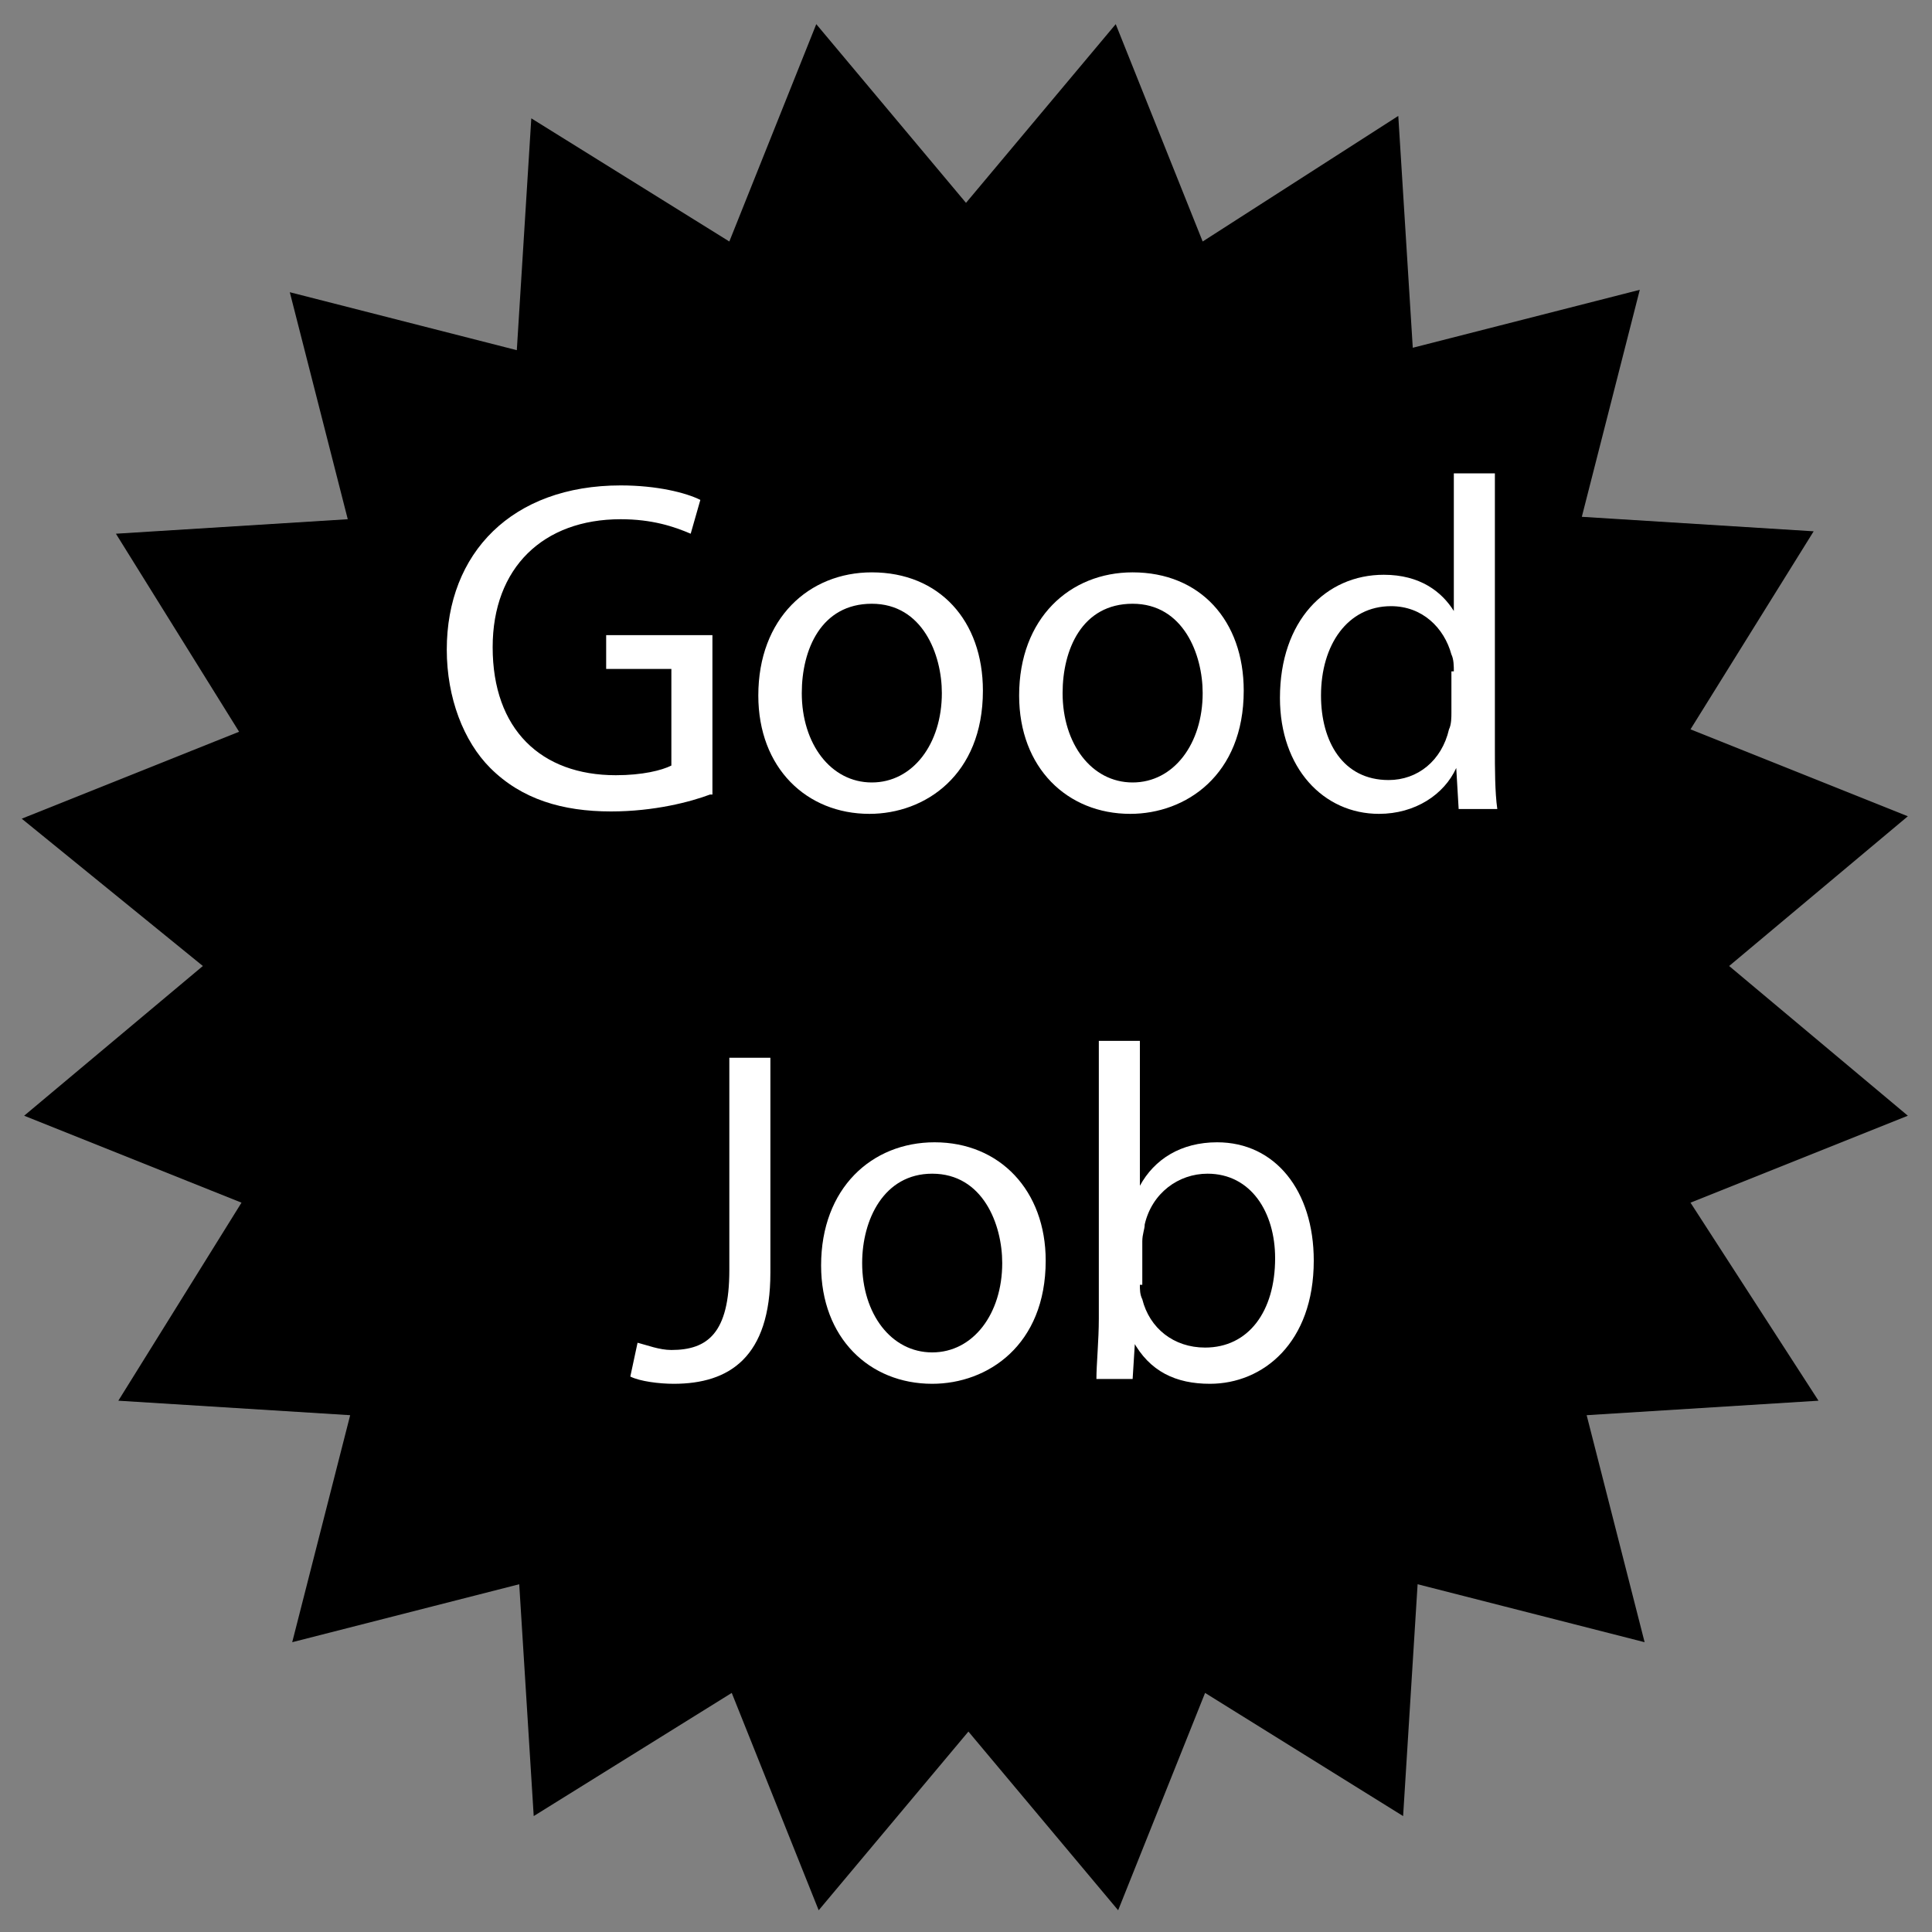 <?xml version="1.0" encoding="utf-8"?>
<!-- Generator: Adobe Illustrator 21.1.0, SVG Export Plug-In . SVG Version: 6.00 Build 0)  -->
<svg version="1.1" id="Layer_3" xmlns="http://www.w3.org/2000/svg" xmlns:xlink="http://www.w3.org/1999/xlink" x="0px" y="0px"
	 viewBox="0 0 80 80" style="enable-background:new 0 0 80 80;" xml:space="preserve">
<rect x="0" y="0" width="80" height="80" fill="#808080" stroke="none"/>
<style type="text/css">
	.st0{fill:#FFFFFF;}
</style>
<g id="badge">
	<polygon points="40,70.8 34,78 30.5,69.3 22.5,74.3 21.9,64.9 12.8,67.2 15.1,58.1 5.7,57.5 10.7,49.5 2,46 9.2,40 2,34 10.7,30.5 
		5.7,22.5 15.1,21.9 12.8,12.8 21.9,15.1 22.5,5.7 30.5,10.7 34,2 40,9.2 46,2 49.5,10.7 57.5,5.7 58.1,15.1 67.2,12.8 64.9,21.9 
		74.3,22.5 69.3,30.5 78,34 70.8,40 78,46 69.3,49.5 74.3,57.5 64.9,58.1 67.2,67.2 58.1,64.9 57.5,74.3 49.5,69.3 46,78 	"/>
	<path d="M45.9,2.9l3,7.4l0.4,1.1l1-0.6L57,6.6l0.5,8l0.1,1.2l1.2-0.3l7.7-2l-2,7.7l-0.3,1.2l1.2,0.1l8,0.5l-4.2,6.7l-0.6,1l1.1,0.4
		l7.4,3l-6.1,5.1L70,40l0.9,0.8l6.1,5.1l-7.4,3l-1.1,0.4l0.6,1l4.2,6.7l-8,0.5l-1.2,0.1l0.3,1.2l2,7.7l-7.7-2l-1.2-0.3l-0.1,1.2
		l-0.5,8l-6.7-4.2l-1-0.6l-0.4,1.1l-3,7.4l-5.1-6.1L40,70l-0.8,0.9l-5.1,6.1l-3-7.4l-0.4-1.1l-1,0.6L23,73.4l-0.5-8l-0.1-1.2
		l-1.2,0.3l-7.7,2l2-7.7l0.3-1.2l-1.2-0.1l-8-0.5l4.2-6.7l0.6-1l-1.1-0.4l-7.4-3l6.1-5.1L10,40l-0.9-0.8l-6.1-5.1l7.4-3l1.1-0.4
		l-0.6-1L6.6,23l8-0.5l1.2-0.1l-0.3-1.2l-2-7.7l7.7,2l1.2,0.3l0.1-1.2l0.5-8l6.7,4.2l1,0.6l0.4-1.1l3-7.4l5.1,6.1L40,10l0.8-0.9
		L45.9,2.9 M46.2,1L40,8.4L33.8,1l-3.6,9l-8.2-5.1l-0.6,9.6l-9.4-2.4l2.4,9.4l-9.6,0.6l5.1,8.2l-9,3.6L8.4,40L1,46.2l9,3.6l-5.1,8.2
		l9.6,0.6l-2.4,9.4l9.4-2.4l0.6,9.6l8.2-5.1l3.6,9l6.2-7.4l6.2,7.4l3.6-9l8.2,5.1l0.6-9.6l9.4,2.4l-2.4-9.4l9.6-0.6L70,49.8l9-3.6
		L71.6,40l7.4-6.2l-9-3.6l5.1-8.2l-9.6-0.6l2.4-9.4l-9.4,2.4l-0.6-9.6L49.8,10L46.2,1L46.2,1z"/>
</g>
<g>
	<path class="st0" d="M29.4,32.9c-0.8,0.3-2.3,0.7-4.1,0.7c-2,0-3.7-0.5-5-1.8c-1.1-1.1-1.8-2.9-1.8-4.9c0-4,2.7-6.8,7.2-6.8
		c1.5,0,2.7,0.3,3.3,0.6l-0.4,1.4c-0.7-0.3-1.6-0.6-2.9-0.6c-3.2,0-5.3,2-5.3,5.3c0,3.4,2,5.3,5.1,5.3c1.1,0,1.9-0.2,2.3-0.4v-4
		h-2.7v-1.4h4.4V32.9z"/>
	<path class="st0" d="M40.7,28.6c0,3.5-2.4,5.1-4.7,5.1c-2.6,0-4.6-1.9-4.6-4.9c0-3.2,2.1-5.1,4.7-5.1
		C38.9,23.7,40.7,25.7,40.7,28.6z M33.2,28.7c0,2.1,1.2,3.7,2.9,3.7c1.7,0,2.9-1.6,2.9-3.7c0-1.6-0.8-3.7-2.9-3.7
		C34,25,33.2,26.9,33.2,28.7z"/>
	<path class="st0" d="M51.5,28.6c0,3.5-2.4,5.1-4.7,5.1c-2.6,0-4.6-1.9-4.6-4.9c0-3.2,2.1-5.1,4.7-5.1
		C49.7,23.7,51.5,25.7,51.5,28.6z M44,28.7c0,2.1,1.2,3.7,2.9,3.7c1.7,0,2.9-1.6,2.9-3.7c0-1.6-0.8-3.7-2.9-3.7
		C44.8,25,44,26.9,44,28.7z"/>
	<path class="st0" d="M61.9,19.5V31c0,0.8,0,1.8,0.1,2.5h-1.6l-0.1-1.7h0c-0.5,1.1-1.7,1.9-3.2,1.9c-2.3,0-4.1-1.9-4.1-4.8
		c0-3.2,1.9-5.1,4.3-5.1c1.5,0,2.4,0.7,2.9,1.5h0v-5.7H61.9z M60.2,27.8c0-0.2,0-0.5-0.1-0.7c-0.3-1.1-1.2-2-2.5-2
		c-1.8,0-2.9,1.6-2.9,3.7c0,1.9,0.9,3.5,2.8,3.5c1.2,0,2.2-0.8,2.5-2.1c0.1-0.2,0.1-0.5,0.1-0.7V27.8z"/>
	<path class="st0" d="M30.2,43.8h1.7v8.9c0,3.5-1.7,4.6-4,4.6c-0.6,0-1.4-0.1-1.8-0.3l0.3-1.4c0.4,0.1,0.9,0.3,1.4,0.3
		c1.5,0,2.4-0.7,2.4-3.3V43.8z"/>
	<path class="st0" d="M43.3,52.2c0,3.5-2.4,5.1-4.7,5.1c-2.6,0-4.6-1.9-4.6-4.9c0-3.2,2.1-5.1,4.7-5.1
		C41.4,47.3,43.3,49.3,43.3,52.2z M35.7,52.3c0,2.1,1.2,3.7,2.9,3.7c1.7,0,2.9-1.6,2.9-3.7c0-1.6-0.8-3.7-2.9-3.7
		C36.6,48.6,35.7,50.5,35.7,52.3z"/>
	<path class="st0" d="M45.4,57.1c0-0.6,0.1-1.6,0.1-2.5V43.1h1.7v6h0c0.6-1.1,1.7-1.8,3.2-1.8c2.4,0,4,2,4,4.9
		c0,3.4-2.1,5.1-4.3,5.1c-1.4,0-2.5-0.5-3.2-1.8H47l-0.1,1.6H45.4z M47.2,53.2c0,0.2,0,0.4,0.1,0.6c0.3,1.2,1.3,2,2.6,2
		c1.8,0,2.9-1.5,2.9-3.7c0-1.9-1-3.5-2.8-3.5c-1.2,0-2.3,0.8-2.6,2.1c0,0.2-0.1,0.4-0.1,0.7V53.2z"/>
</g>
</svg>
